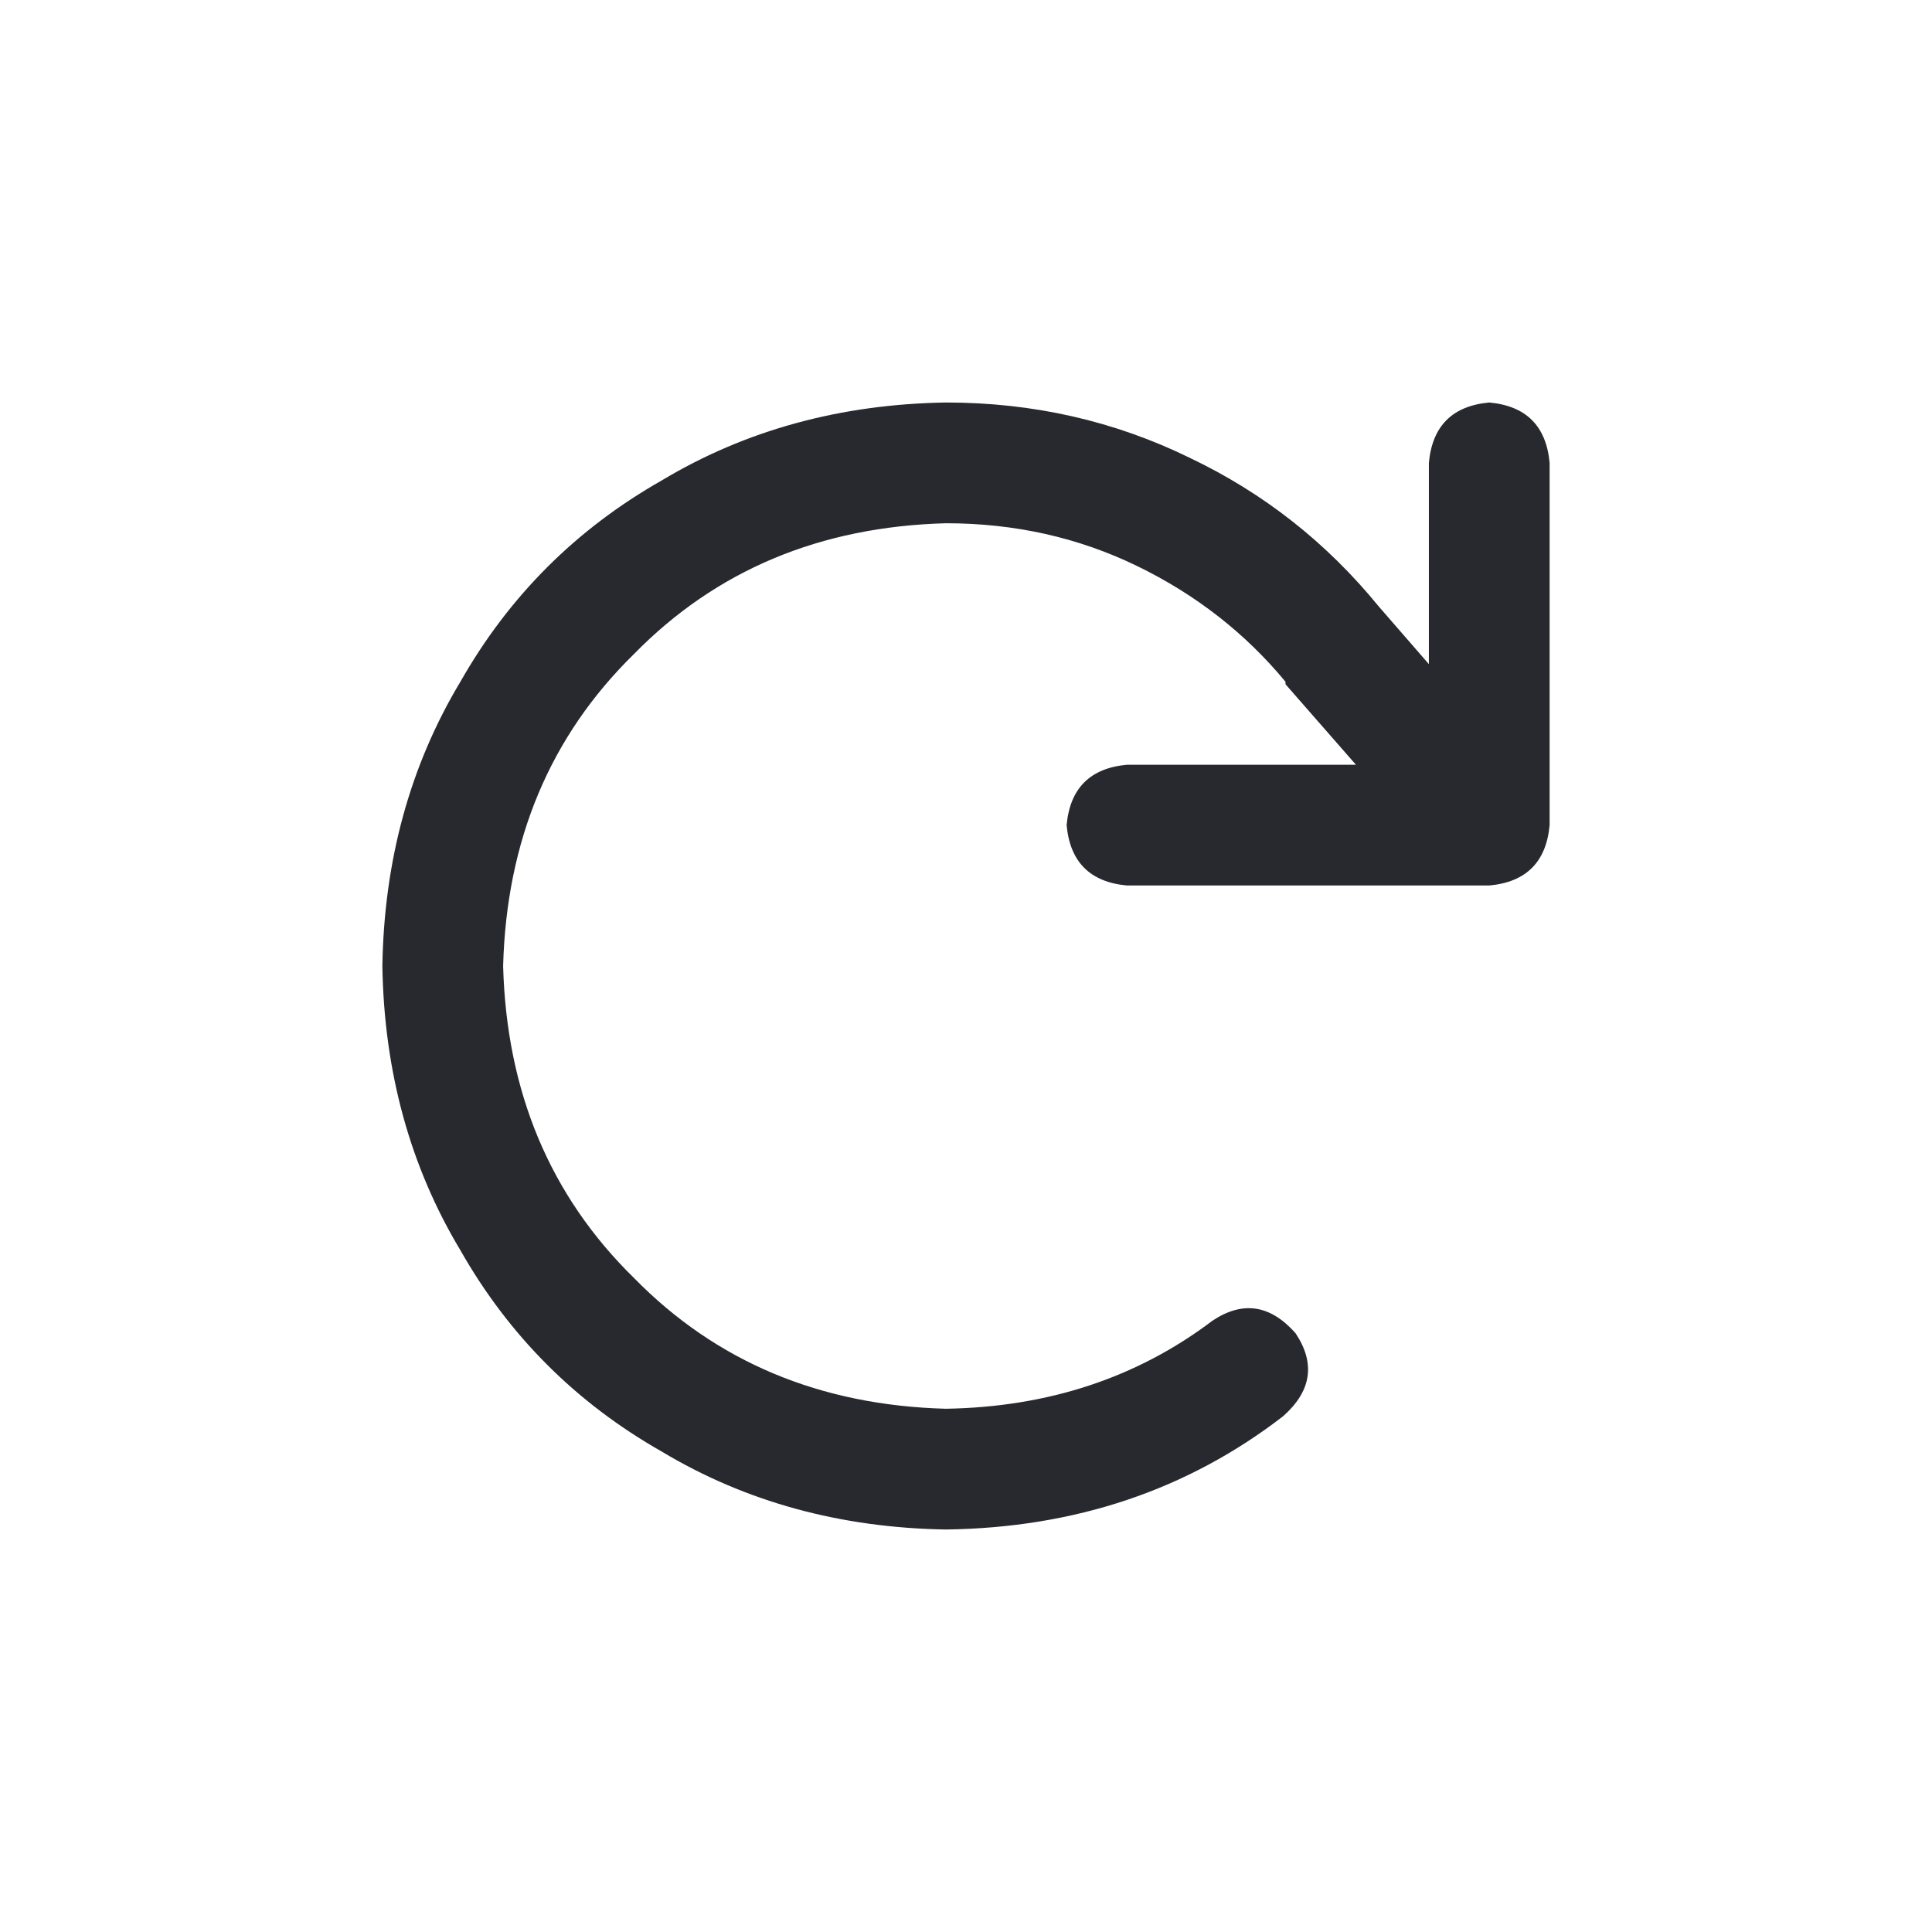 <svg width="24" height="24" viewBox="0 0 24 24" fill="none" xmlns="http://www.w3.org/2000/svg">
<path d="M18.5 11H14C13.542 10.958 13.292 10.708 13.25 10.25C13.292 9.792 13.542 9.542 14 9.5H16.844L15.969 8.5V8.469C15.469 7.865 14.854 7.385 14.125 7.031C13.396 6.677 12.604 6.5 11.75 6.5C10.188 6.542 8.896 7.083 7.875 8.125C6.833 9.146 6.292 10.438 6.25 12C6.292 13.562 6.833 14.854 7.875 15.875C8.896 16.917 10.188 17.458 11.75 17.5C13.021 17.479 14.125 17.115 15.062 16.406C15.438 16.156 15.781 16.208 16.094 16.562C16.344 16.938 16.292 17.281 15.938 17.594C14.75 18.51 13.354 18.979 11.75 19C10.438 18.979 9.26 18.656 8.219 18.031C7.156 17.427 6.323 16.594 5.719 15.531C5.094 14.49 4.771 13.312 4.75 12C4.771 10.688 5.094 9.51 5.719 8.469C6.323 7.406 7.156 6.573 8.219 5.969C9.26 5.344 10.438 5.021 11.75 5C12.833 5 13.844 5.229 14.781 5.688C15.698 6.125 16.479 6.74 17.125 7.531L17.75 8.25V5.75C17.792 5.292 18.042 5.042 18.5 5C18.958 5.042 19.208 5.292 19.25 5.75V10.25C19.208 10.708 18.958 10.958 18.5 11Z" fill="#27292E"/>
</svg>
